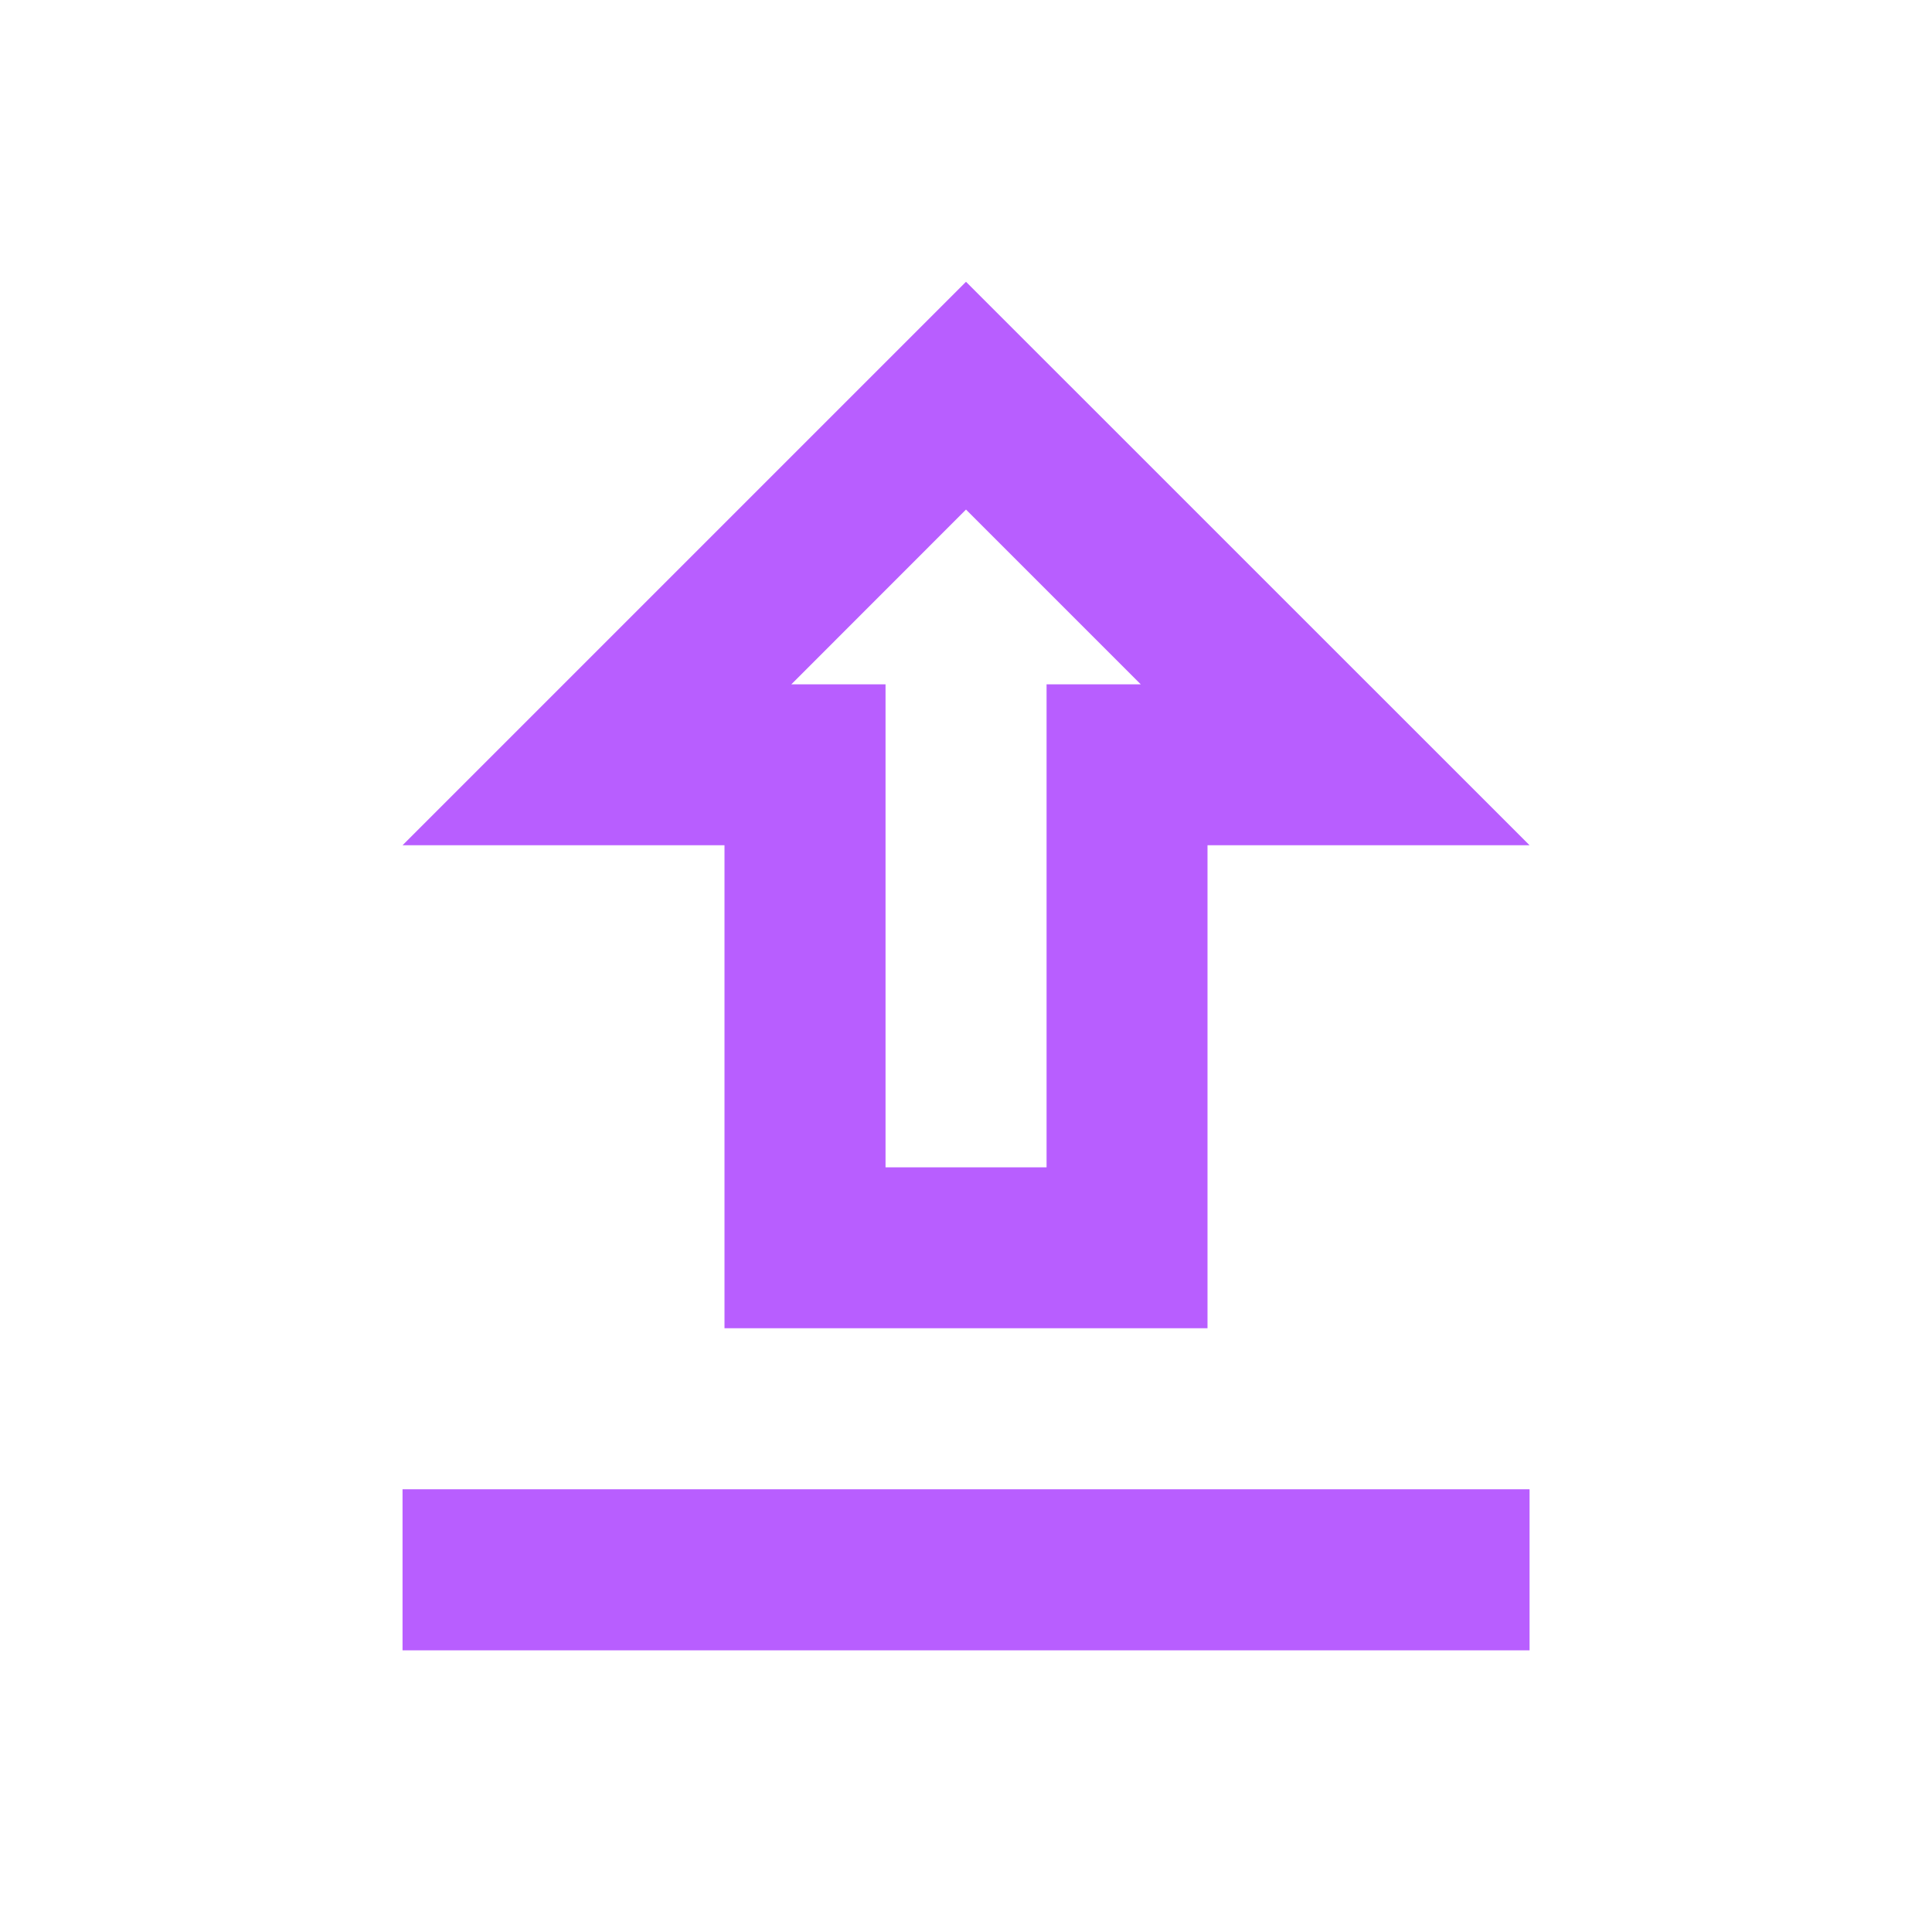 <svg width="20" height="20" viewBox="0 0 20 20" fill="none" xmlns="http://www.w3.org/2000/svg">
<path d="M7.5 13.75H12.5V8.75H15.834L10 2.917L4.167 8.75H7.5V13.75ZM10 5.275L11.809 7.084H10.834V12.084H9.167V7.084H8.192L10 5.275ZM4.167 15.417H15.834V17.084H4.167V15.417Z" fill="#B85EFF"/>
</svg>
